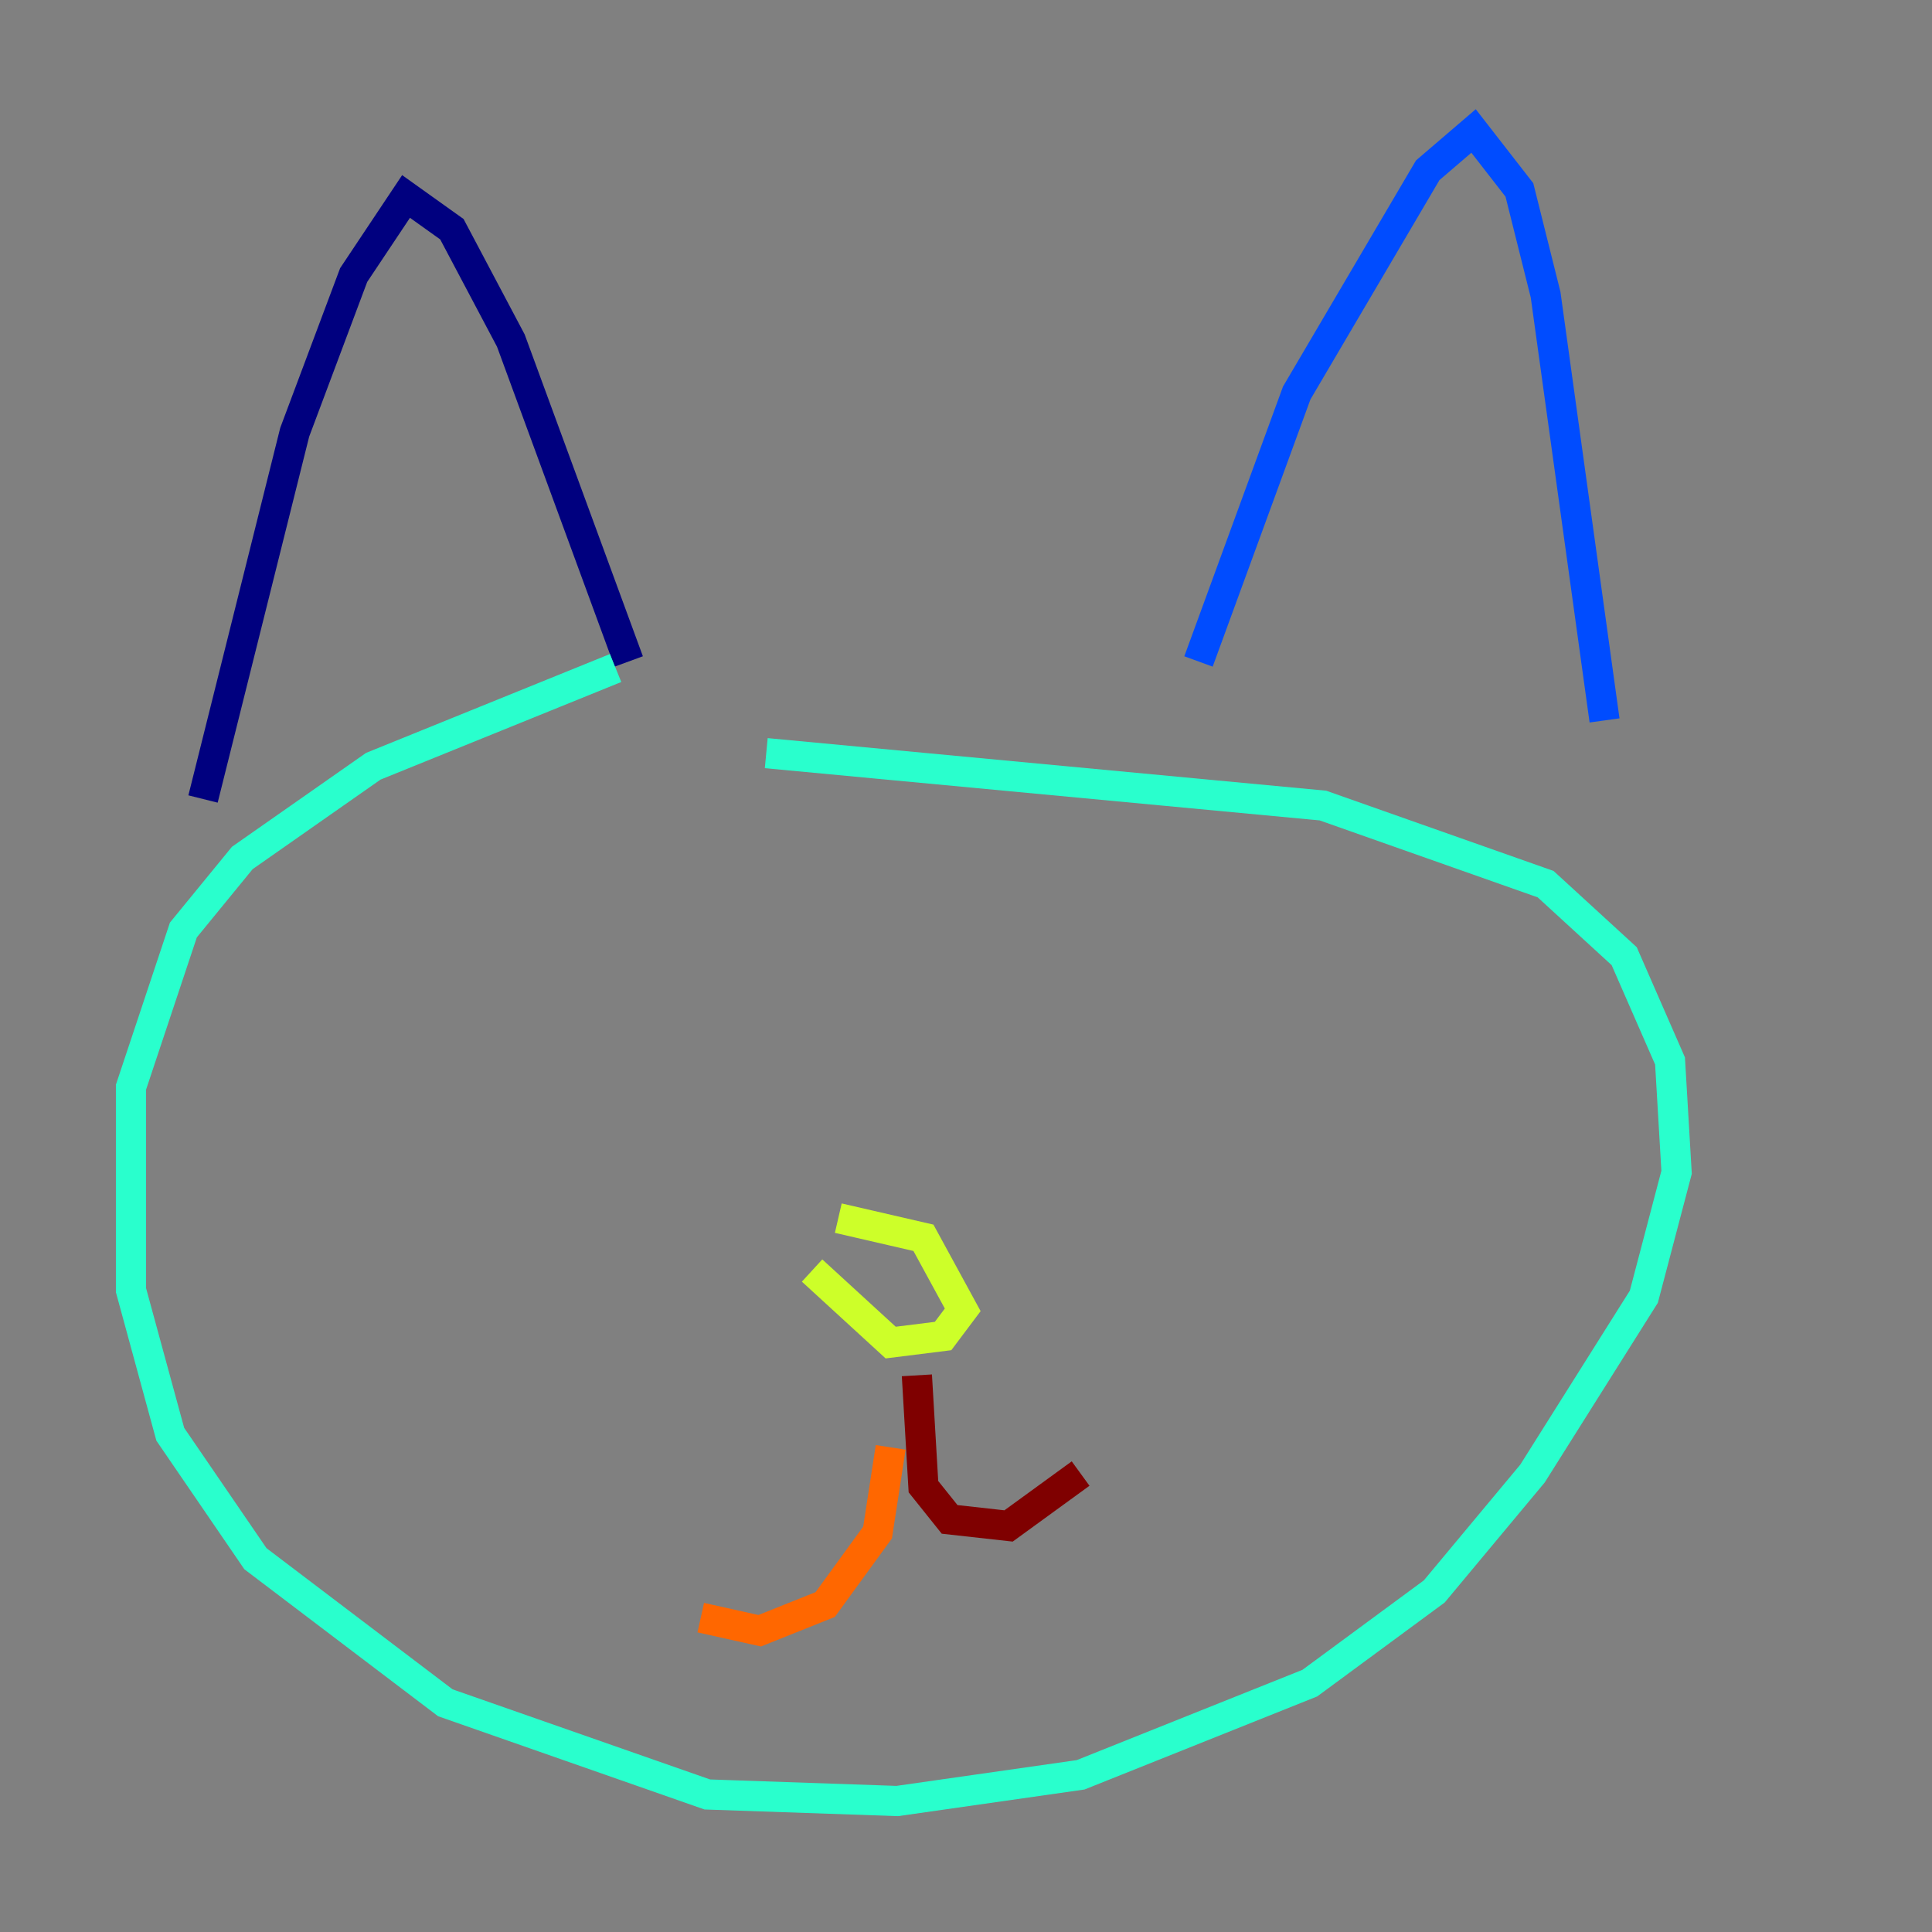 <?xml version="1.0" encoding="utf-8" ?>
<svg baseProfile="tiny" height="128" version="1.2" viewBox="0,0,128,128" width="128" xmlns="http://www.w3.org/2000/svg" xmlns:ev="http://www.w3.org/2001/xml-events" xmlns:xlink="http://www.w3.org/1999/xlink"><rect x="0" y="0" width="128" height="128" fill="#808080" stroke="none"/><defs /><polyline fill="none" points="13.451,52.936 19.525,28.637 23.43,18.224 26.902,13.017 29.939,15.186 33.844,22.563 41.654,43.824" stroke="#00007f" stroke-width="2" /><polyline fill="none" points="79.403,43.824 85.912,26.034 94.59,11.281 97.627,8.678 100.664,12.583 102.4,19.525 106.305,47.729" stroke="#004cff" stroke-width="2" /><polyline fill="none" points="40.786,44.258 24.732,50.766 16.054,56.841 12.149,61.614 8.678,72.027 8.678,85.478 11.281,95.024 16.922,103.268 29.505,112.814 46.861,118.888 59.444,119.322 71.593,117.586 86.78,111.512 95.024,105.437 101.532,97.627 108.909,85.912 111.078,77.668 110.644,70.291 107.607,63.349 102.4,58.576 87.647,53.37 50.766,49.898" stroke="#29ffcd" stroke-width="2" /><polyline fill="none" points="55.539,80.705 61.18,82.007 63.783,86.78 62.481,88.515 59.01,88.949 53.803,84.176" stroke="#cdff29" stroke-width="2" /><polyline fill="none" points="59.01,95.891 58.142,101.532 54.671,106.305 50.332,108.041 46.427,107.173" stroke="#ff6700" stroke-width="2" /><polyline fill="none" points="60.746,91.119 61.18,98.495 62.915,100.664 66.82,101.098 71.593,97.627" stroke="#7f0000" stroke-width="2" /></svg>
